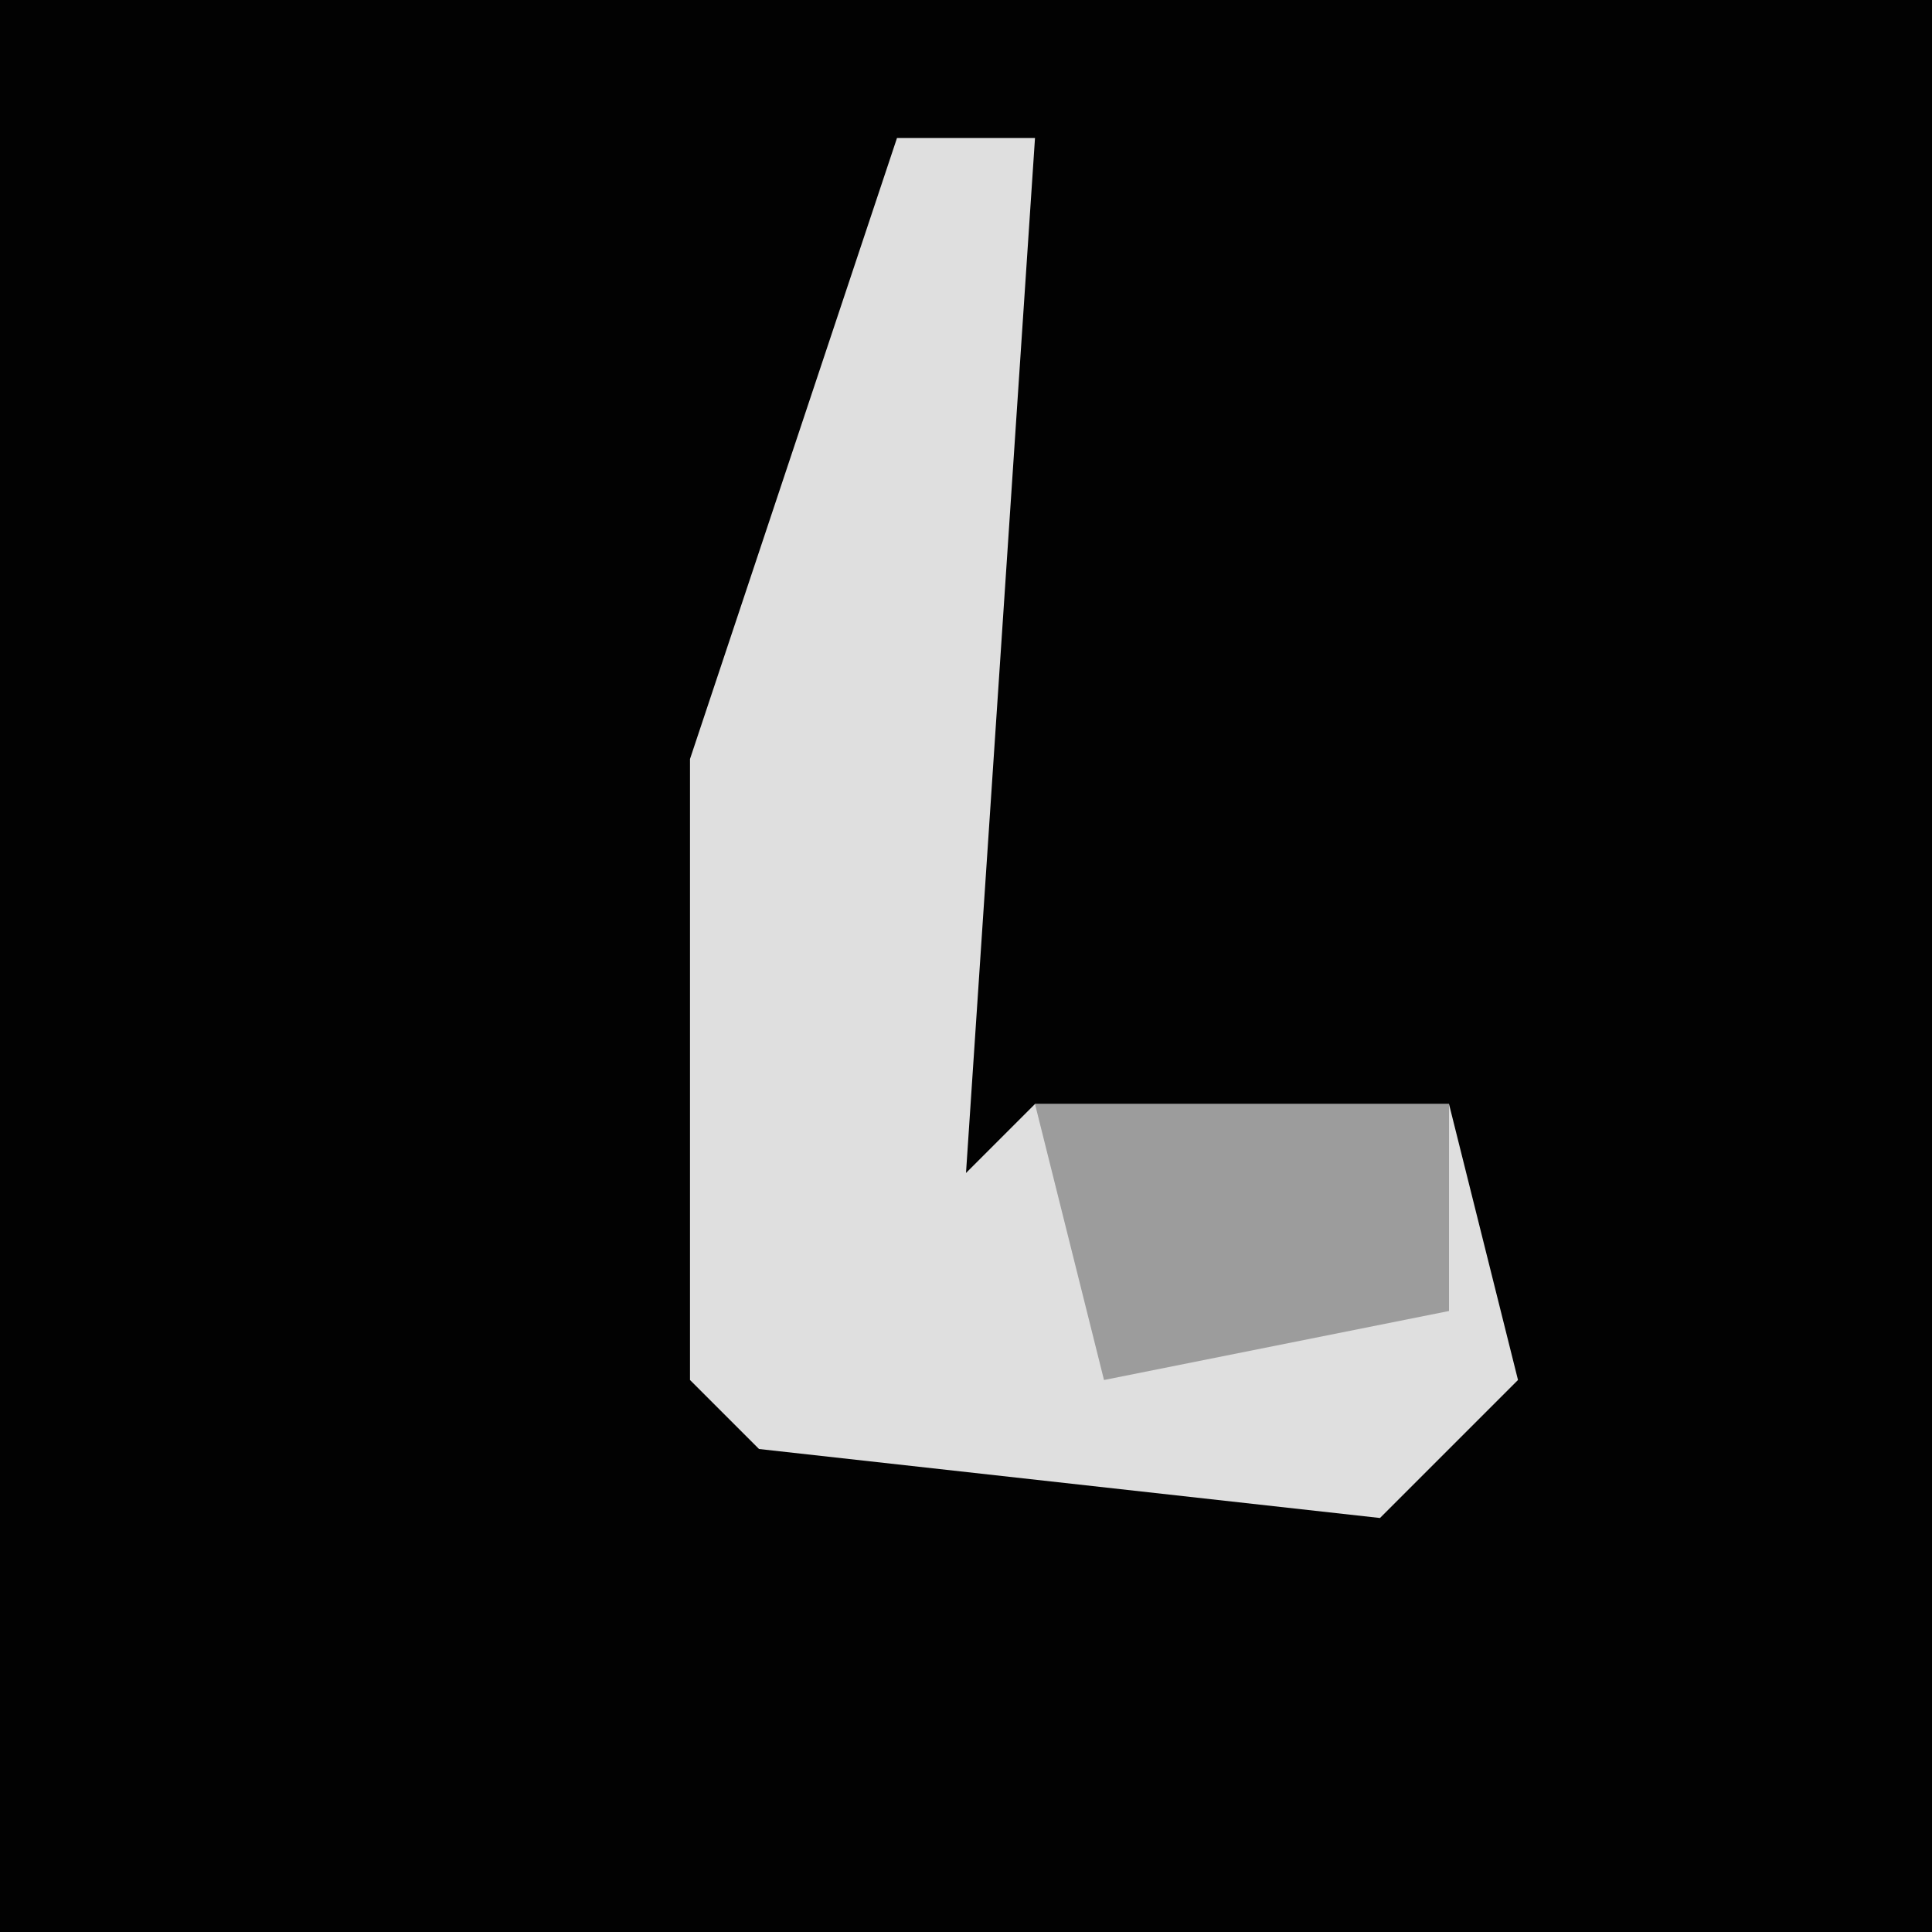 <?xml version="1.0" encoding="UTF-8"?>
<svg version="1.1" xmlns="http://www.w3.org/2000/svg" width="28" height="28">
<path d="M0,0 L28,0 L28,28 L0,28 Z " fill="#020202" transform="translate(0,0)"/>
<path d="M0,0 L2,0 L1,15 L2,14 L8,14 L9,18 L7,20 L-2,19 L-3,18 L-3,9 Z " fill="#DFDFDF" transform="translate(13,2)"/>
<path d="M0,0 L6,0 L6,3 L1,4 Z " fill="#9C9C9C" transform="translate(15,16)"/>
</svg>
